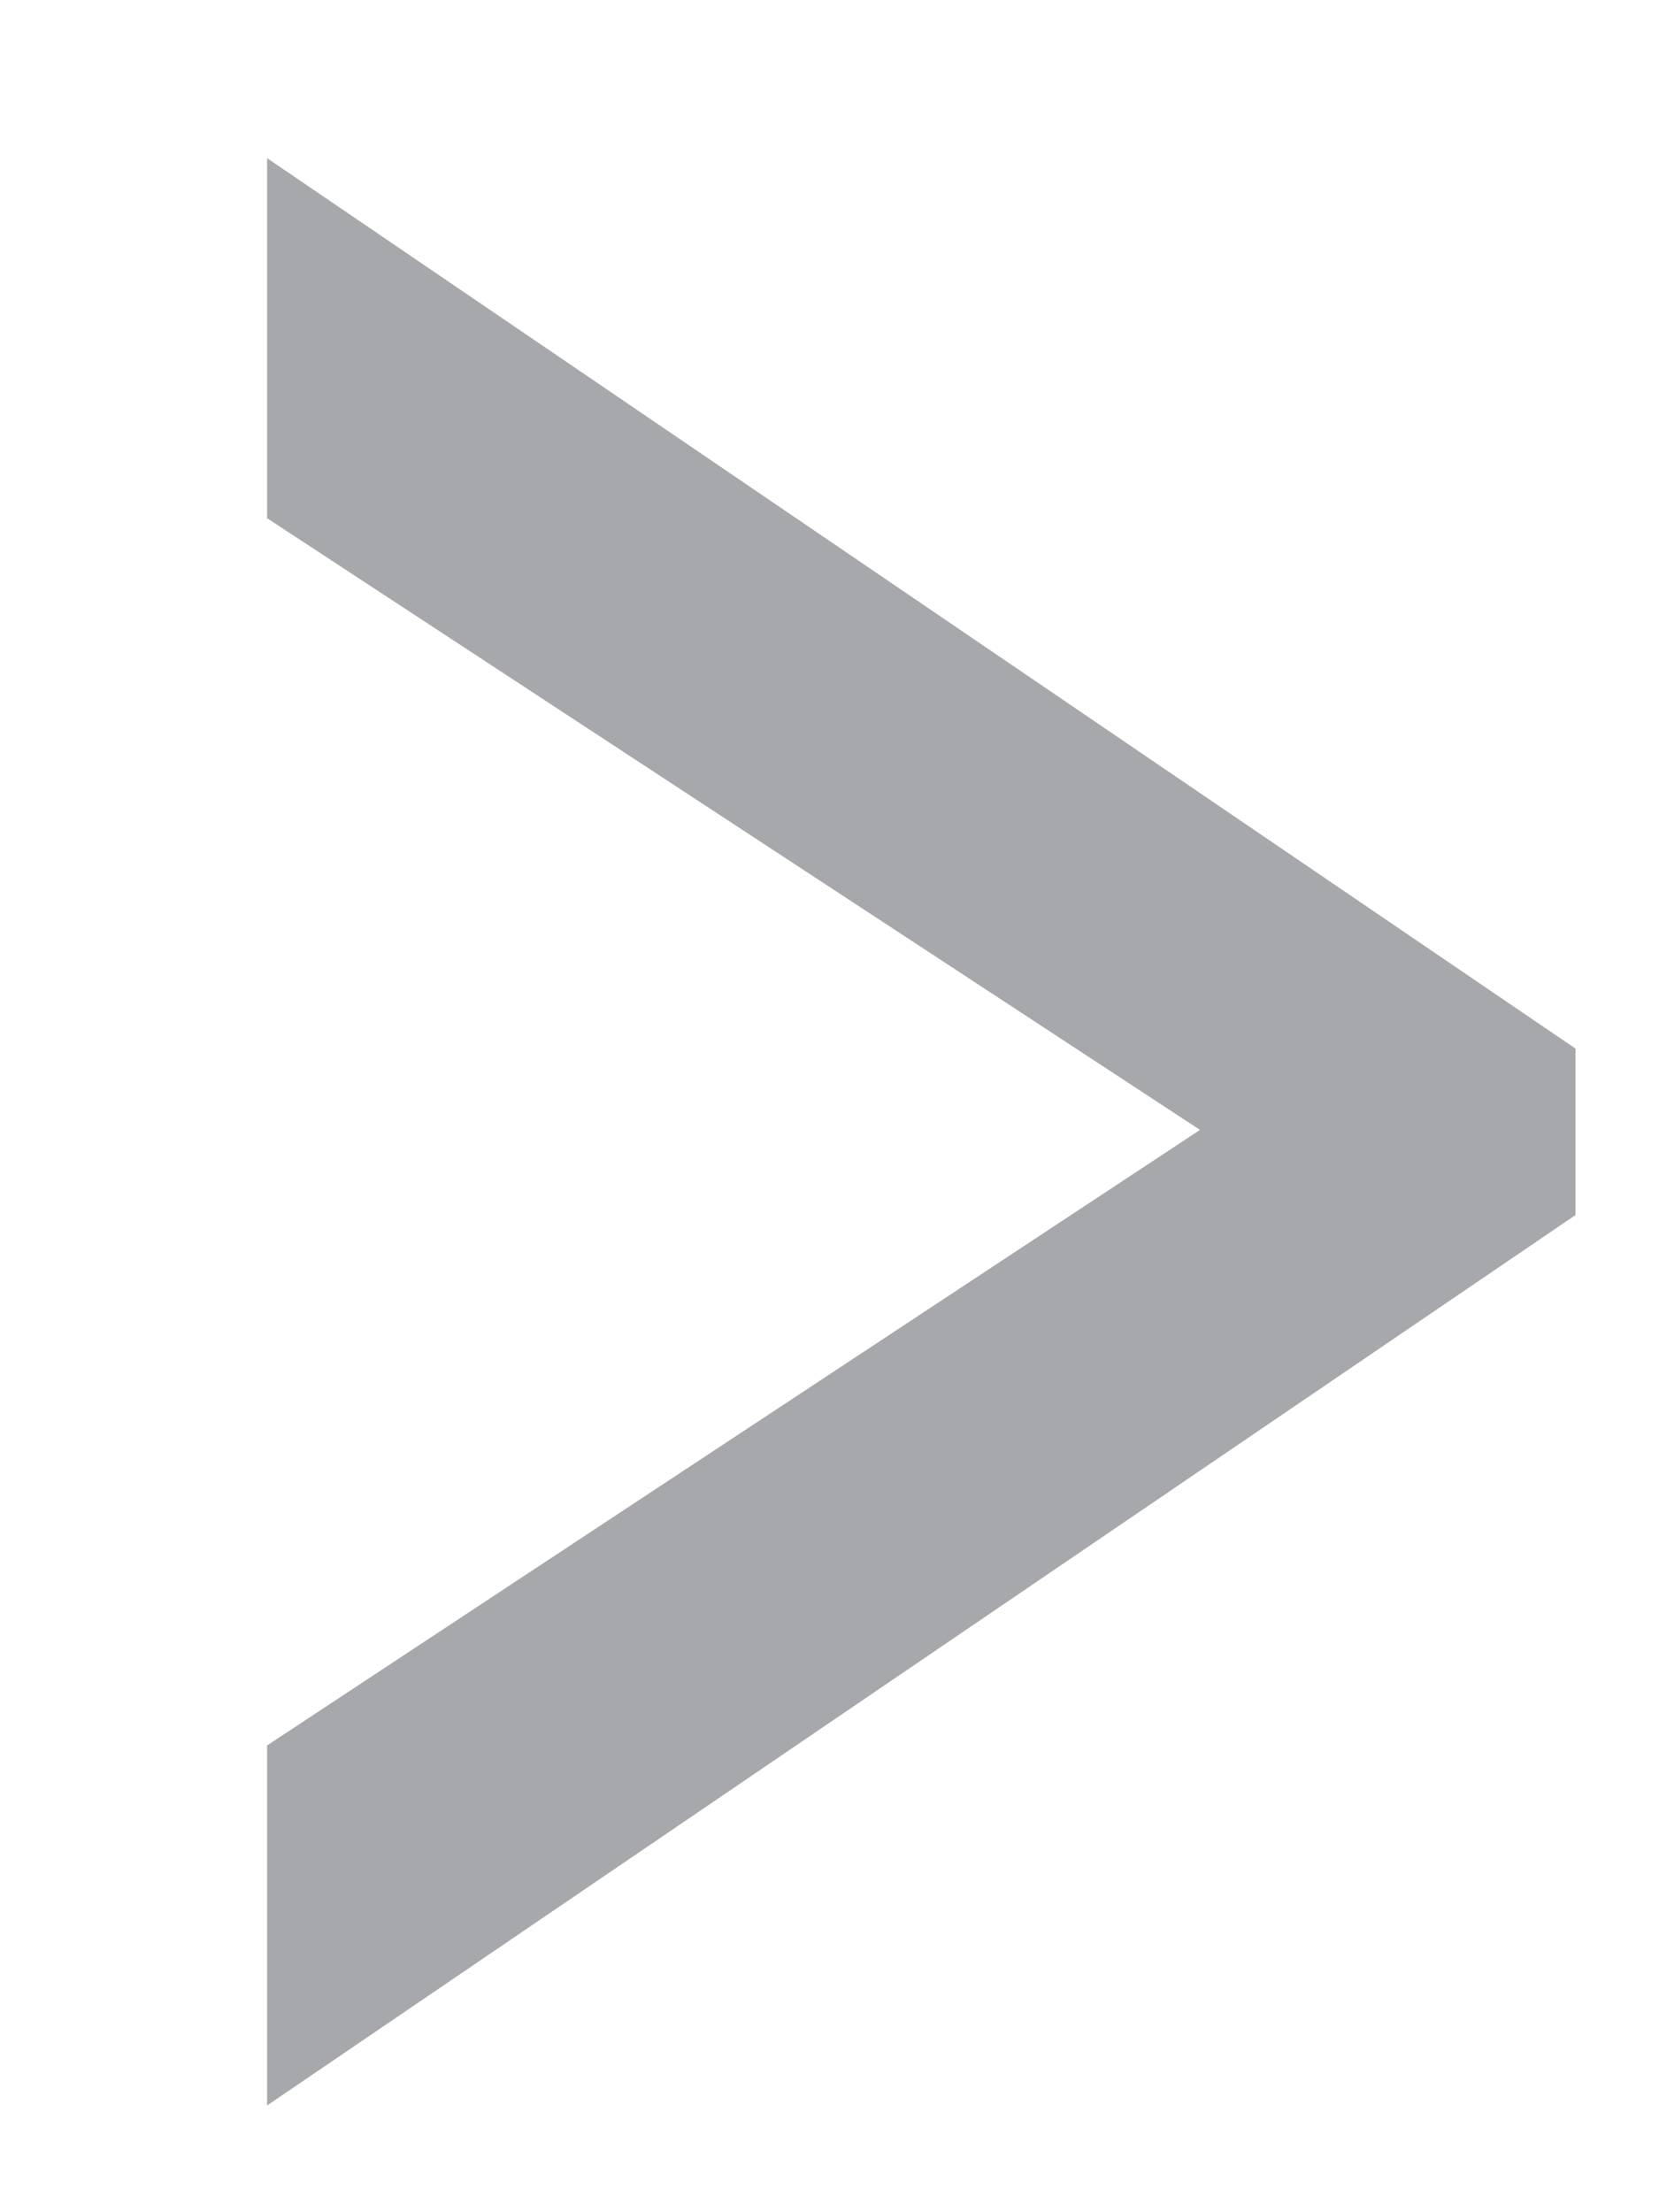 <svg width="6" height="8" viewBox="0 0 6 8" fill="none" xmlns="http://www.w3.org/2000/svg">
<path d="M5.698 4.394L0.966 7.614V6.312L4.34 4.086L0.966 1.874V0.572L5.698 3.792V4.394Z" fill="#A7A8AB"/>
</svg>

